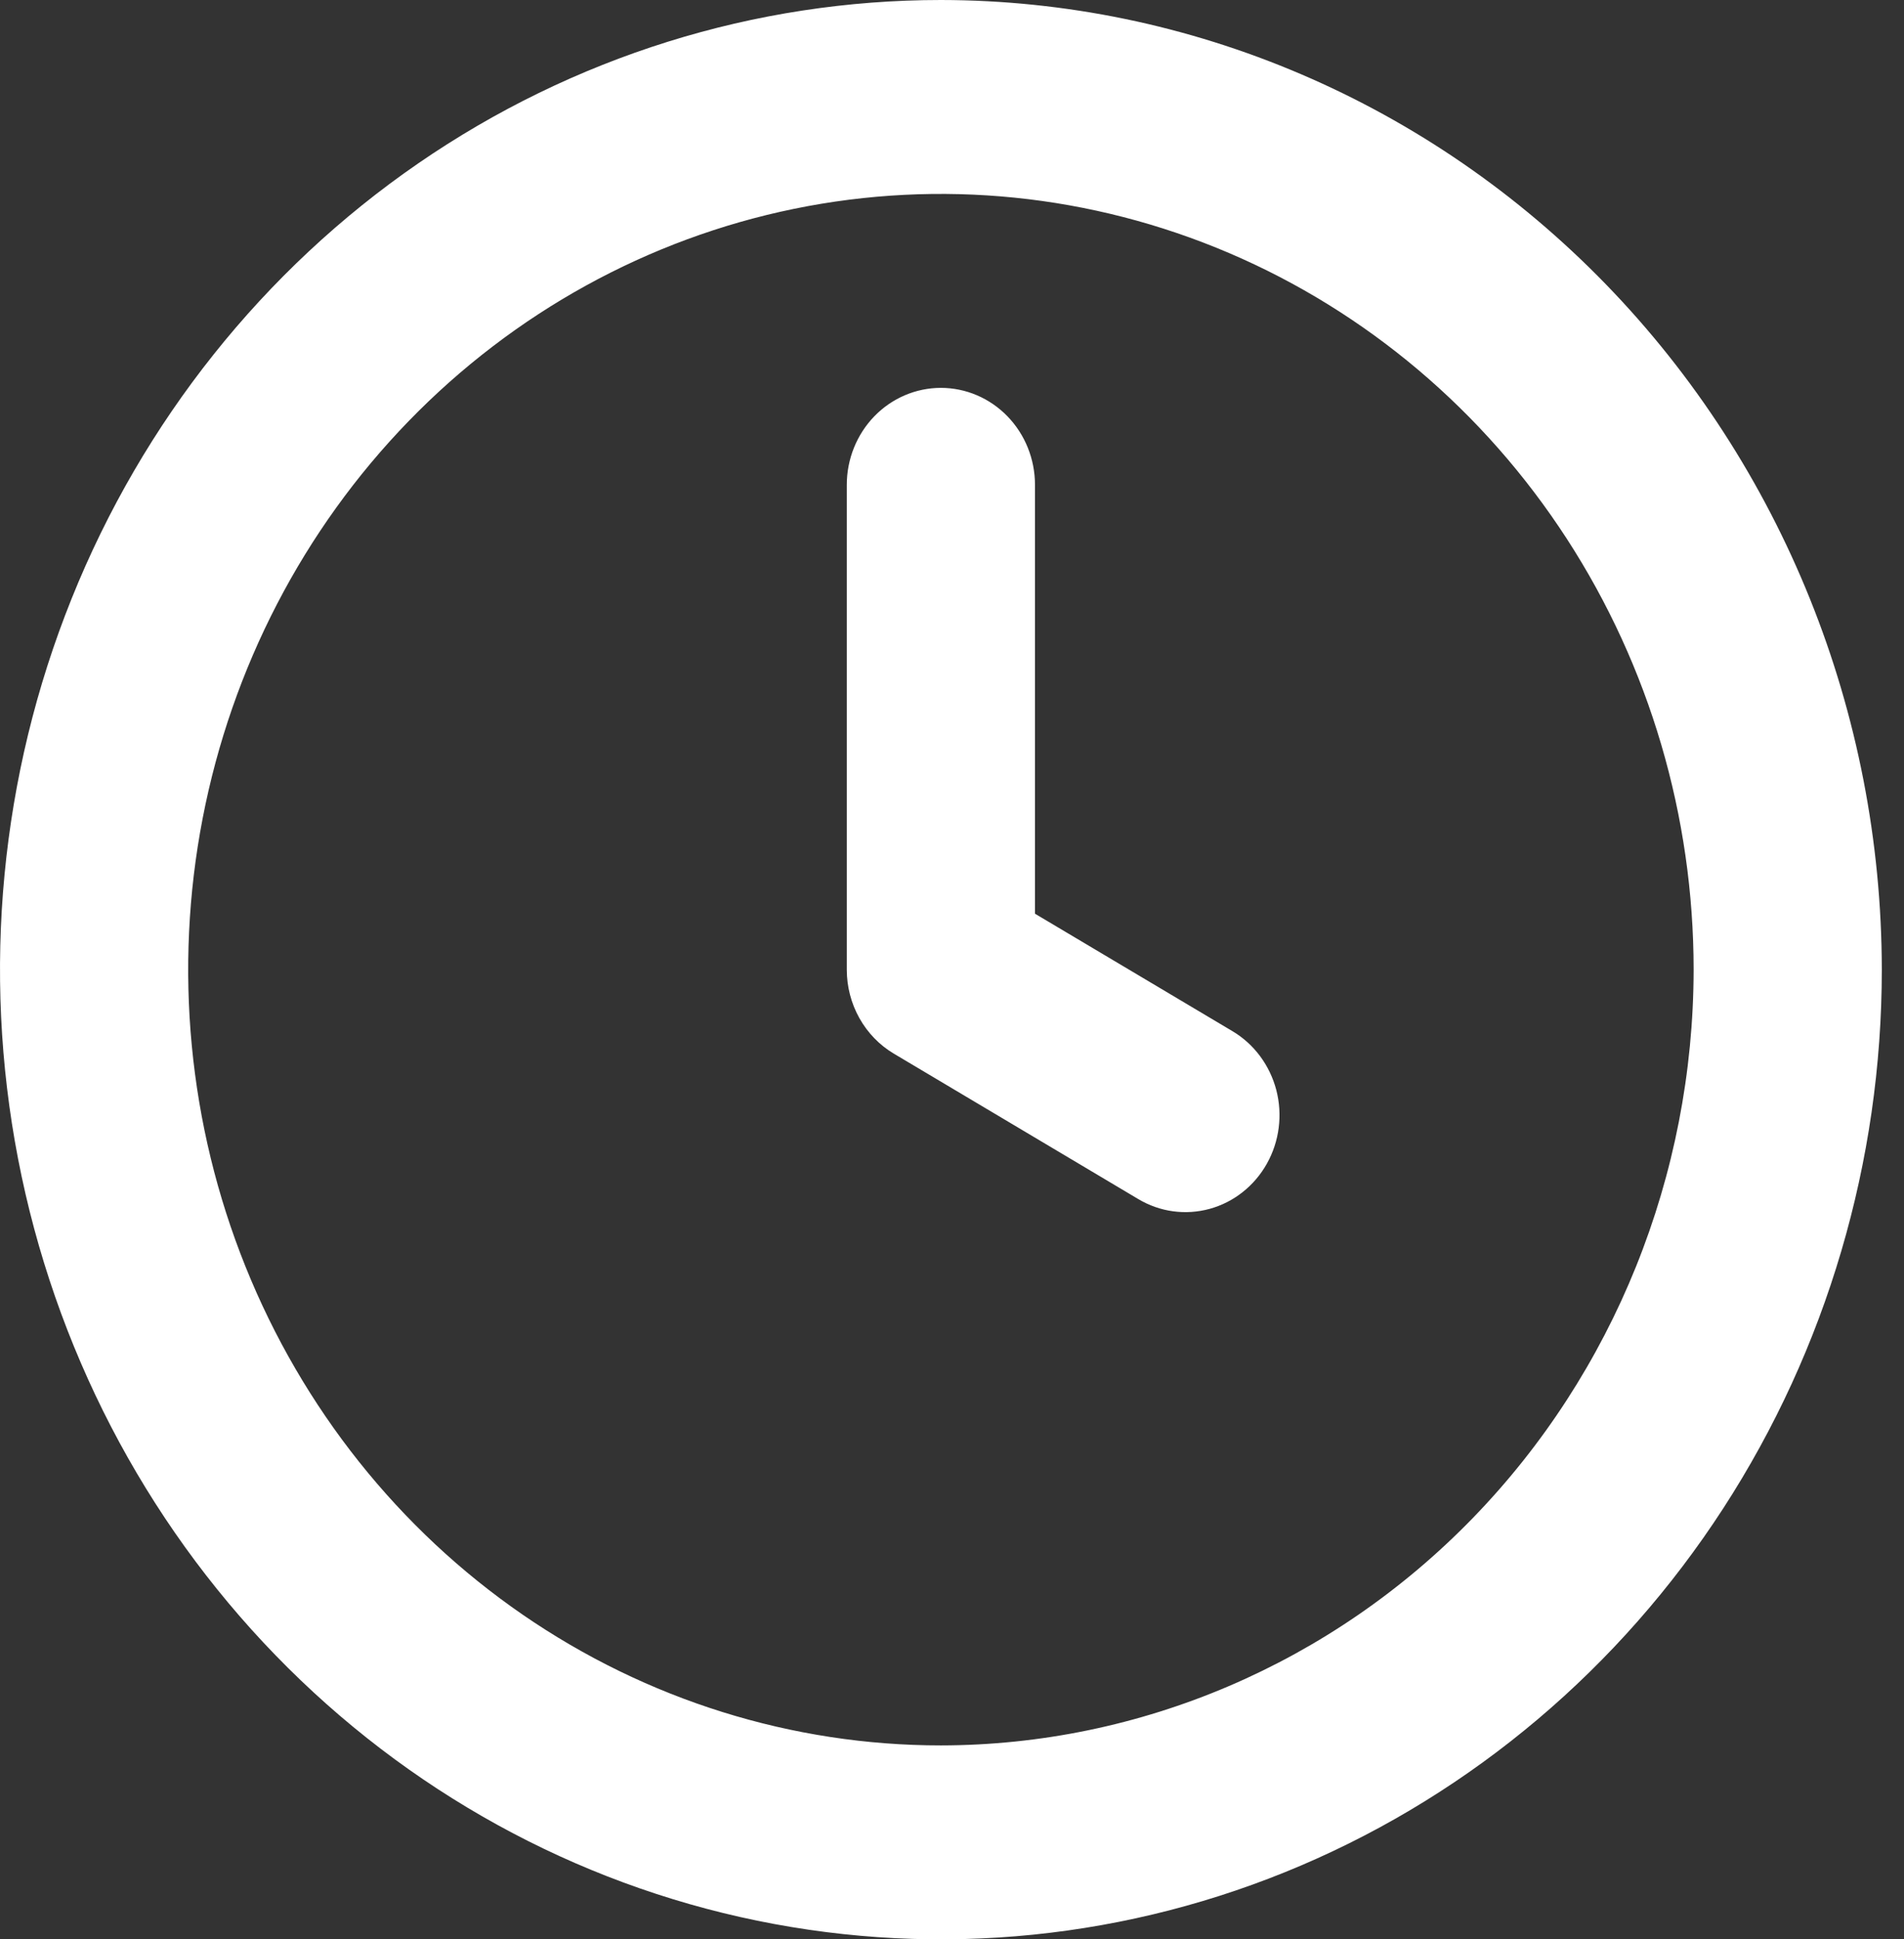 <svg width="55" height="56" viewBox="0 0 55 56" fill="none" xmlns="http://www.w3.org/2000/svg">
<rect x="0" y="0" width="55" height="56" fill="#333333" stroke="none"/>
<path d="M35.6 29.775L29.897 26.384V14C29.897 13.257 29.611 12.545 29.101 12.02C28.591 11.495 27.9 11.2 27.179 11.2C26.459 11.2 25.767 11.495 25.257 12.02C24.748 12.545 24.461 13.257 24.461 14V28C24.461 28.492 24.587 28.975 24.825 29.4C25.064 29.826 25.407 30.18 25.82 30.425L32.882 34.625C33.191 34.809 33.532 34.929 33.886 34.977C34.24 35.025 34.6 35.001 34.945 34.906C35.29 34.811 35.614 34.647 35.897 34.422C36.18 34.199 36.418 33.919 36.596 33.601C36.775 33.282 36.891 32.93 36.937 32.566C36.984 32.201 36.96 31.83 36.868 31.475C36.775 31.12 36.615 30.787 36.398 30.495C36.18 30.203 35.909 29.958 35.6 29.775ZM27.179 0C21.804 0 16.549 1.642 12.079 4.719C7.61 7.796 4.126 12.168 2.069 17.285C0.012 22.401 -0.526 28.031 0.522 33.462C1.571 38.894 4.16 43.883 7.961 47.799C11.762 51.715 16.605 54.382 21.877 55.462C27.149 56.542 32.614 55.988 37.58 53.869C42.547 51.749 46.792 48.16 49.778 43.556C52.764 38.951 54.359 33.538 54.359 28C54.351 20.576 51.484 13.459 46.389 8.21C41.294 2.961 34.385 0.008 27.179 0ZM27.179 50.4C22.879 50.4 18.675 49.086 15.099 46.625C11.524 44.164 8.737 40.665 7.091 36.572C5.445 32.479 5.015 27.975 5.854 23.63C6.693 19.285 8.764 15.293 11.804 12.161C14.845 9.028 18.72 6.895 22.937 6.03C27.155 5.166 31.527 5.61 35.5 7.305C39.473 9.001 42.869 11.872 45.258 15.555C47.648 19.239 48.923 23.57 48.923 28C48.916 33.939 46.623 39.632 42.547 43.832C38.471 48.031 32.944 50.393 27.179 50.4Z" fill="white"/>
</svg>
